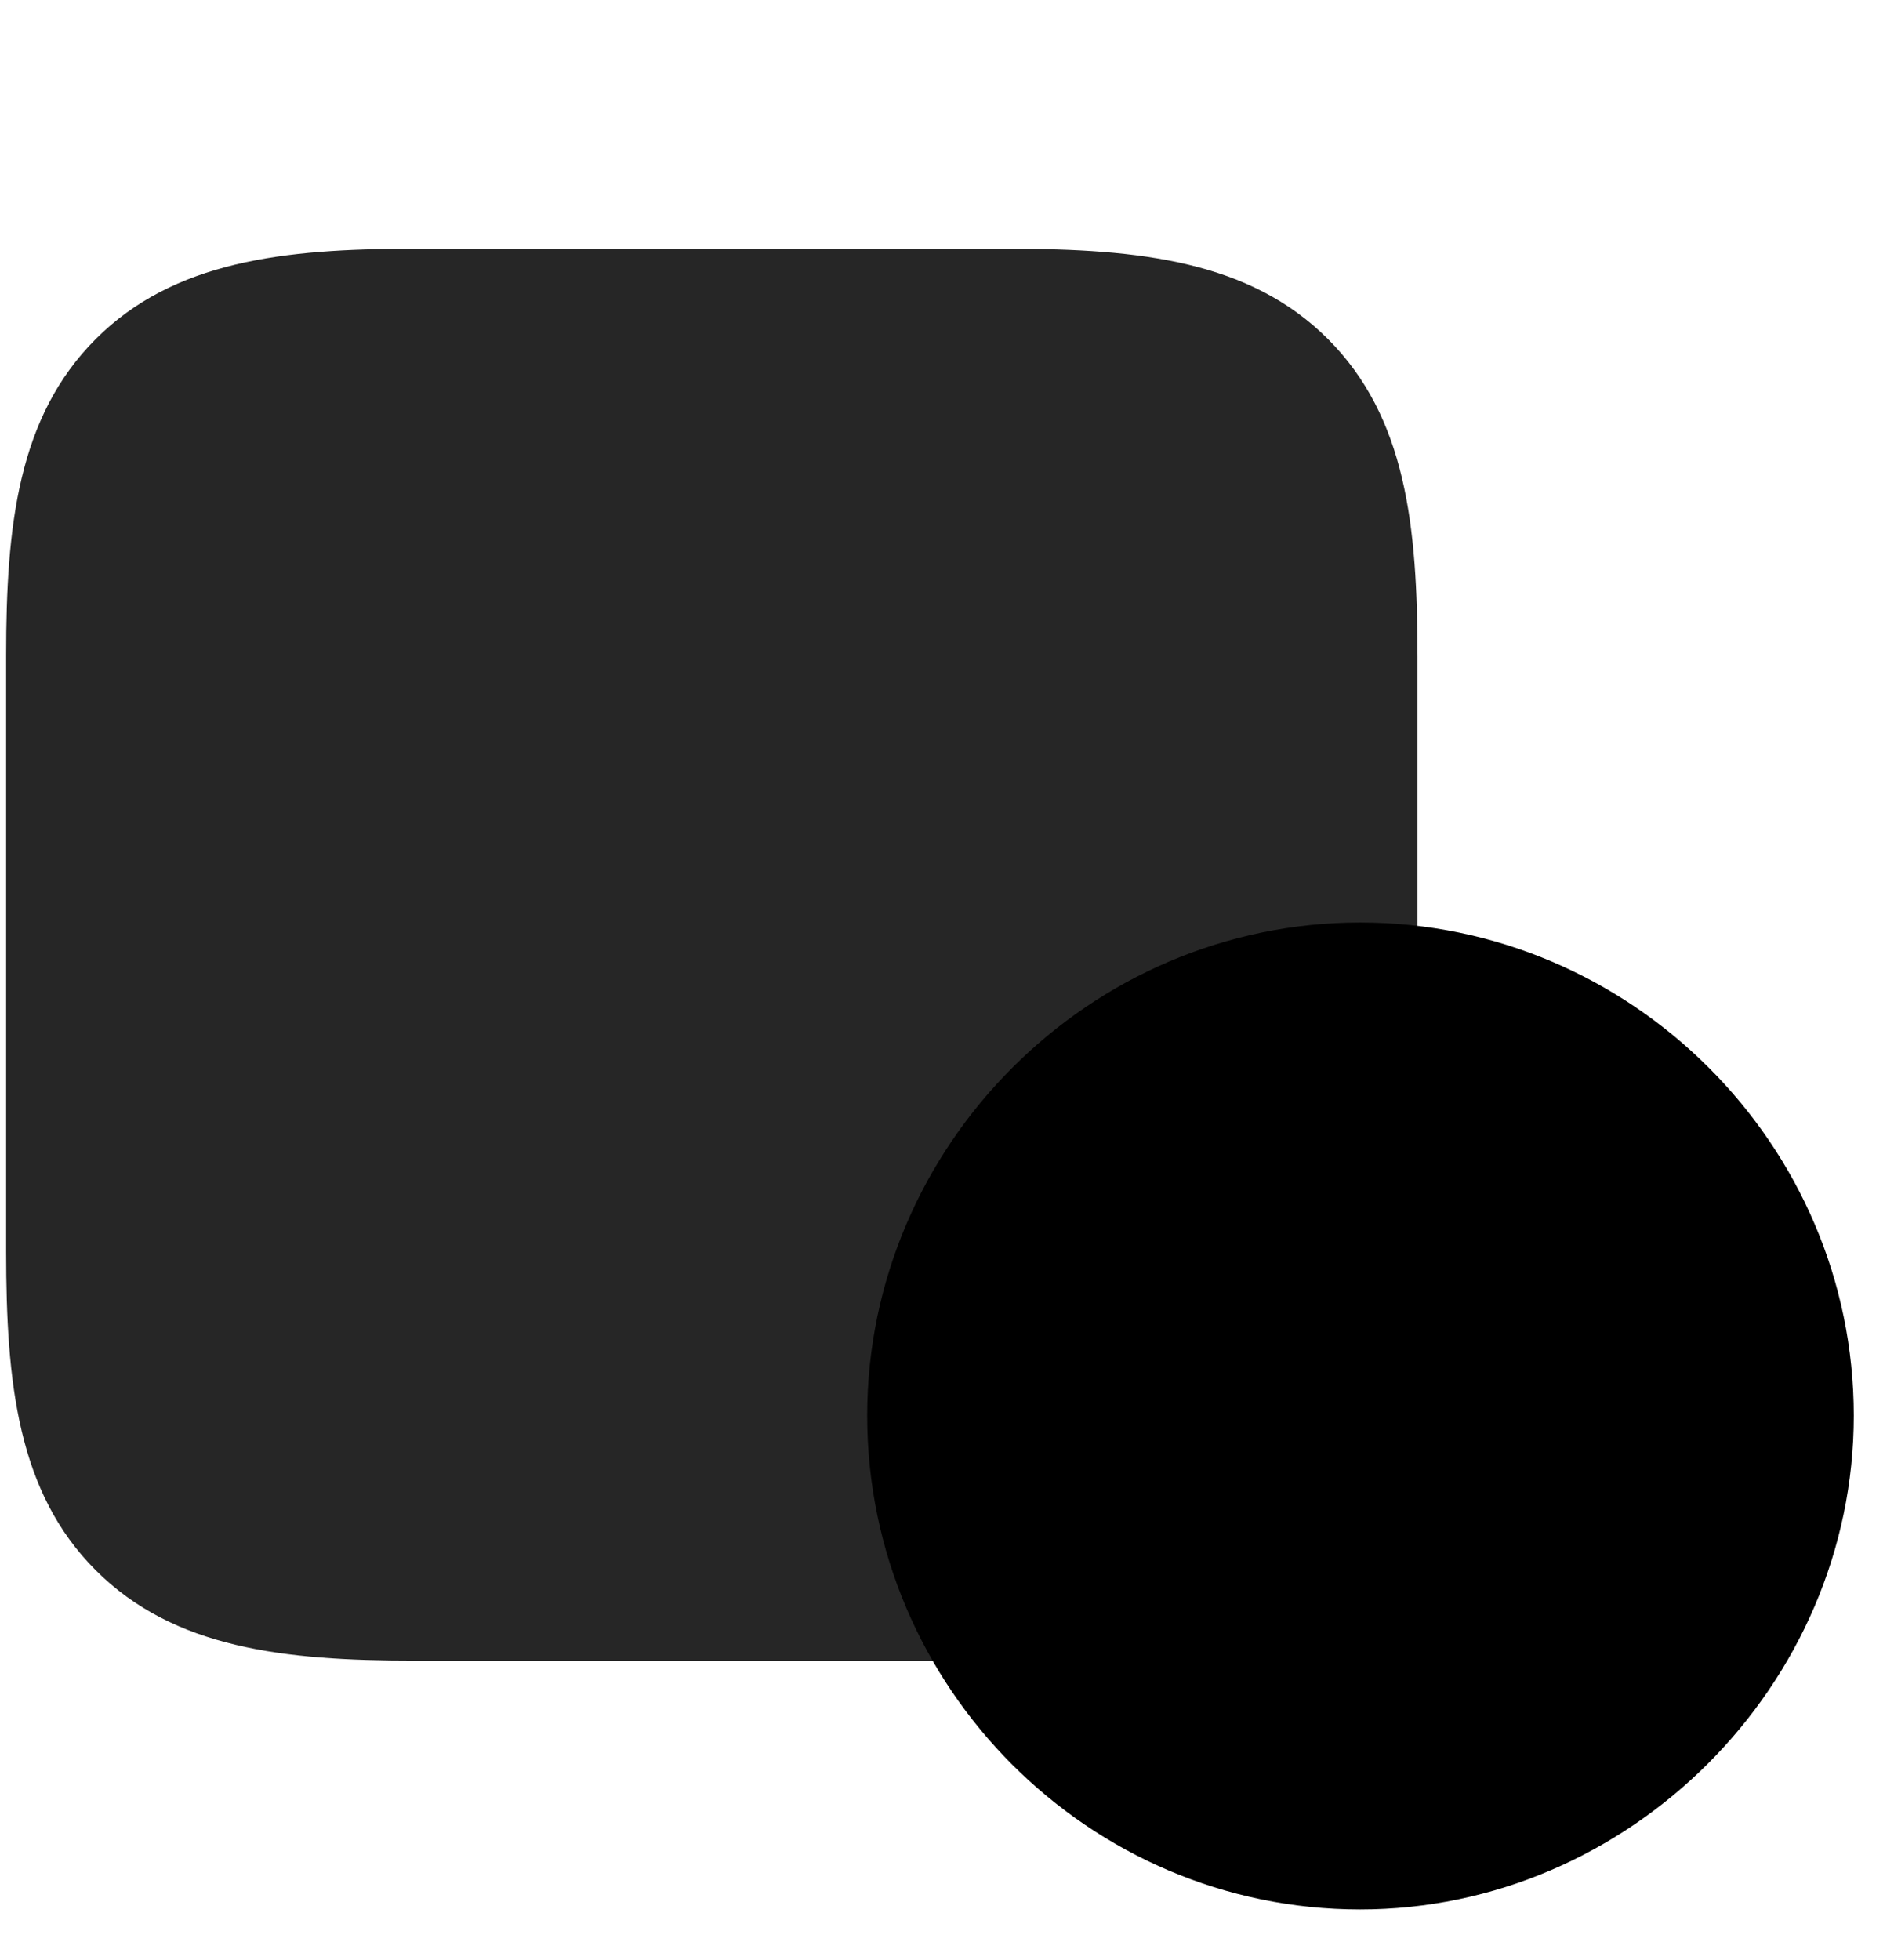 <svg width="29" height="30" viewBox="0 0 29 30" fill="currentColor" xmlns="http://www.w3.org/2000/svg">
<g clip-path="url(#clip0_2207_34148)">
<path d="M20.333 5.189C19.137 3.994 17.45 3.807 15.446 3.807H6.317C4.348 3.807 2.661 3.994 1.466 5.189C0.27 6.385 0.094 8.061 0.094 10.029V19.158C0.094 21.162 0.27 22.838 1.466 24.033C2.661 25.229 4.348 25.416 6.341 25.416H15.446C17.45 25.416 19.137 25.229 20.333 24.033C21.528 22.838 21.704 21.162 21.704 19.158V10.053C21.704 8.049 21.528 6.385 20.333 5.189Z" fill="currentColor" fill-opacity="0.85"/>
<path d="M20.825 29.224C24.95 29.224 28.384 25.791 28.384 21.666C28.384 17.517 24.973 14.119 20.825 14.119C16.688 14.119 13.278 17.529 13.278 21.666C13.278 25.826 16.677 29.224 20.825 29.224Z" fill="currentColor"/>
<path d="M20.825 27.619C24.059 27.619 26.778 24.924 26.778 21.666C26.778 18.408 24.095 15.713 20.825 15.713C17.567 15.713 14.872 18.408 14.872 21.666C14.872 24.947 17.567 27.619 20.825 27.619Z" fill="currentColor" fill-opacity="0.85"/>
<path d="M20.169 24.877C19.981 24.877 19.735 24.795 19.583 24.631L17.602 22.451C17.473 22.299 17.415 22.088 17.415 21.924C17.415 21.502 17.731 21.186 18.141 21.186C18.387 21.186 18.575 21.303 18.704 21.432L20.145 22.99L23.005 19.029C23.134 18.842 23.356 18.701 23.614 18.701C24.012 18.701 24.352 19.018 24.352 19.428C24.352 19.568 24.305 19.721 24.2 19.873L20.79 24.608C20.661 24.771 20.427 24.877 20.169 24.877Z" fill="currentColor"/>
</g>
<defs>
<clipPath id="clip0_2207_34148">
<rect width="28.289" height="29.215" fill="currentColor" transform="translate(0.094 0.01)"/>
</clipPath>
</defs>
</svg>
